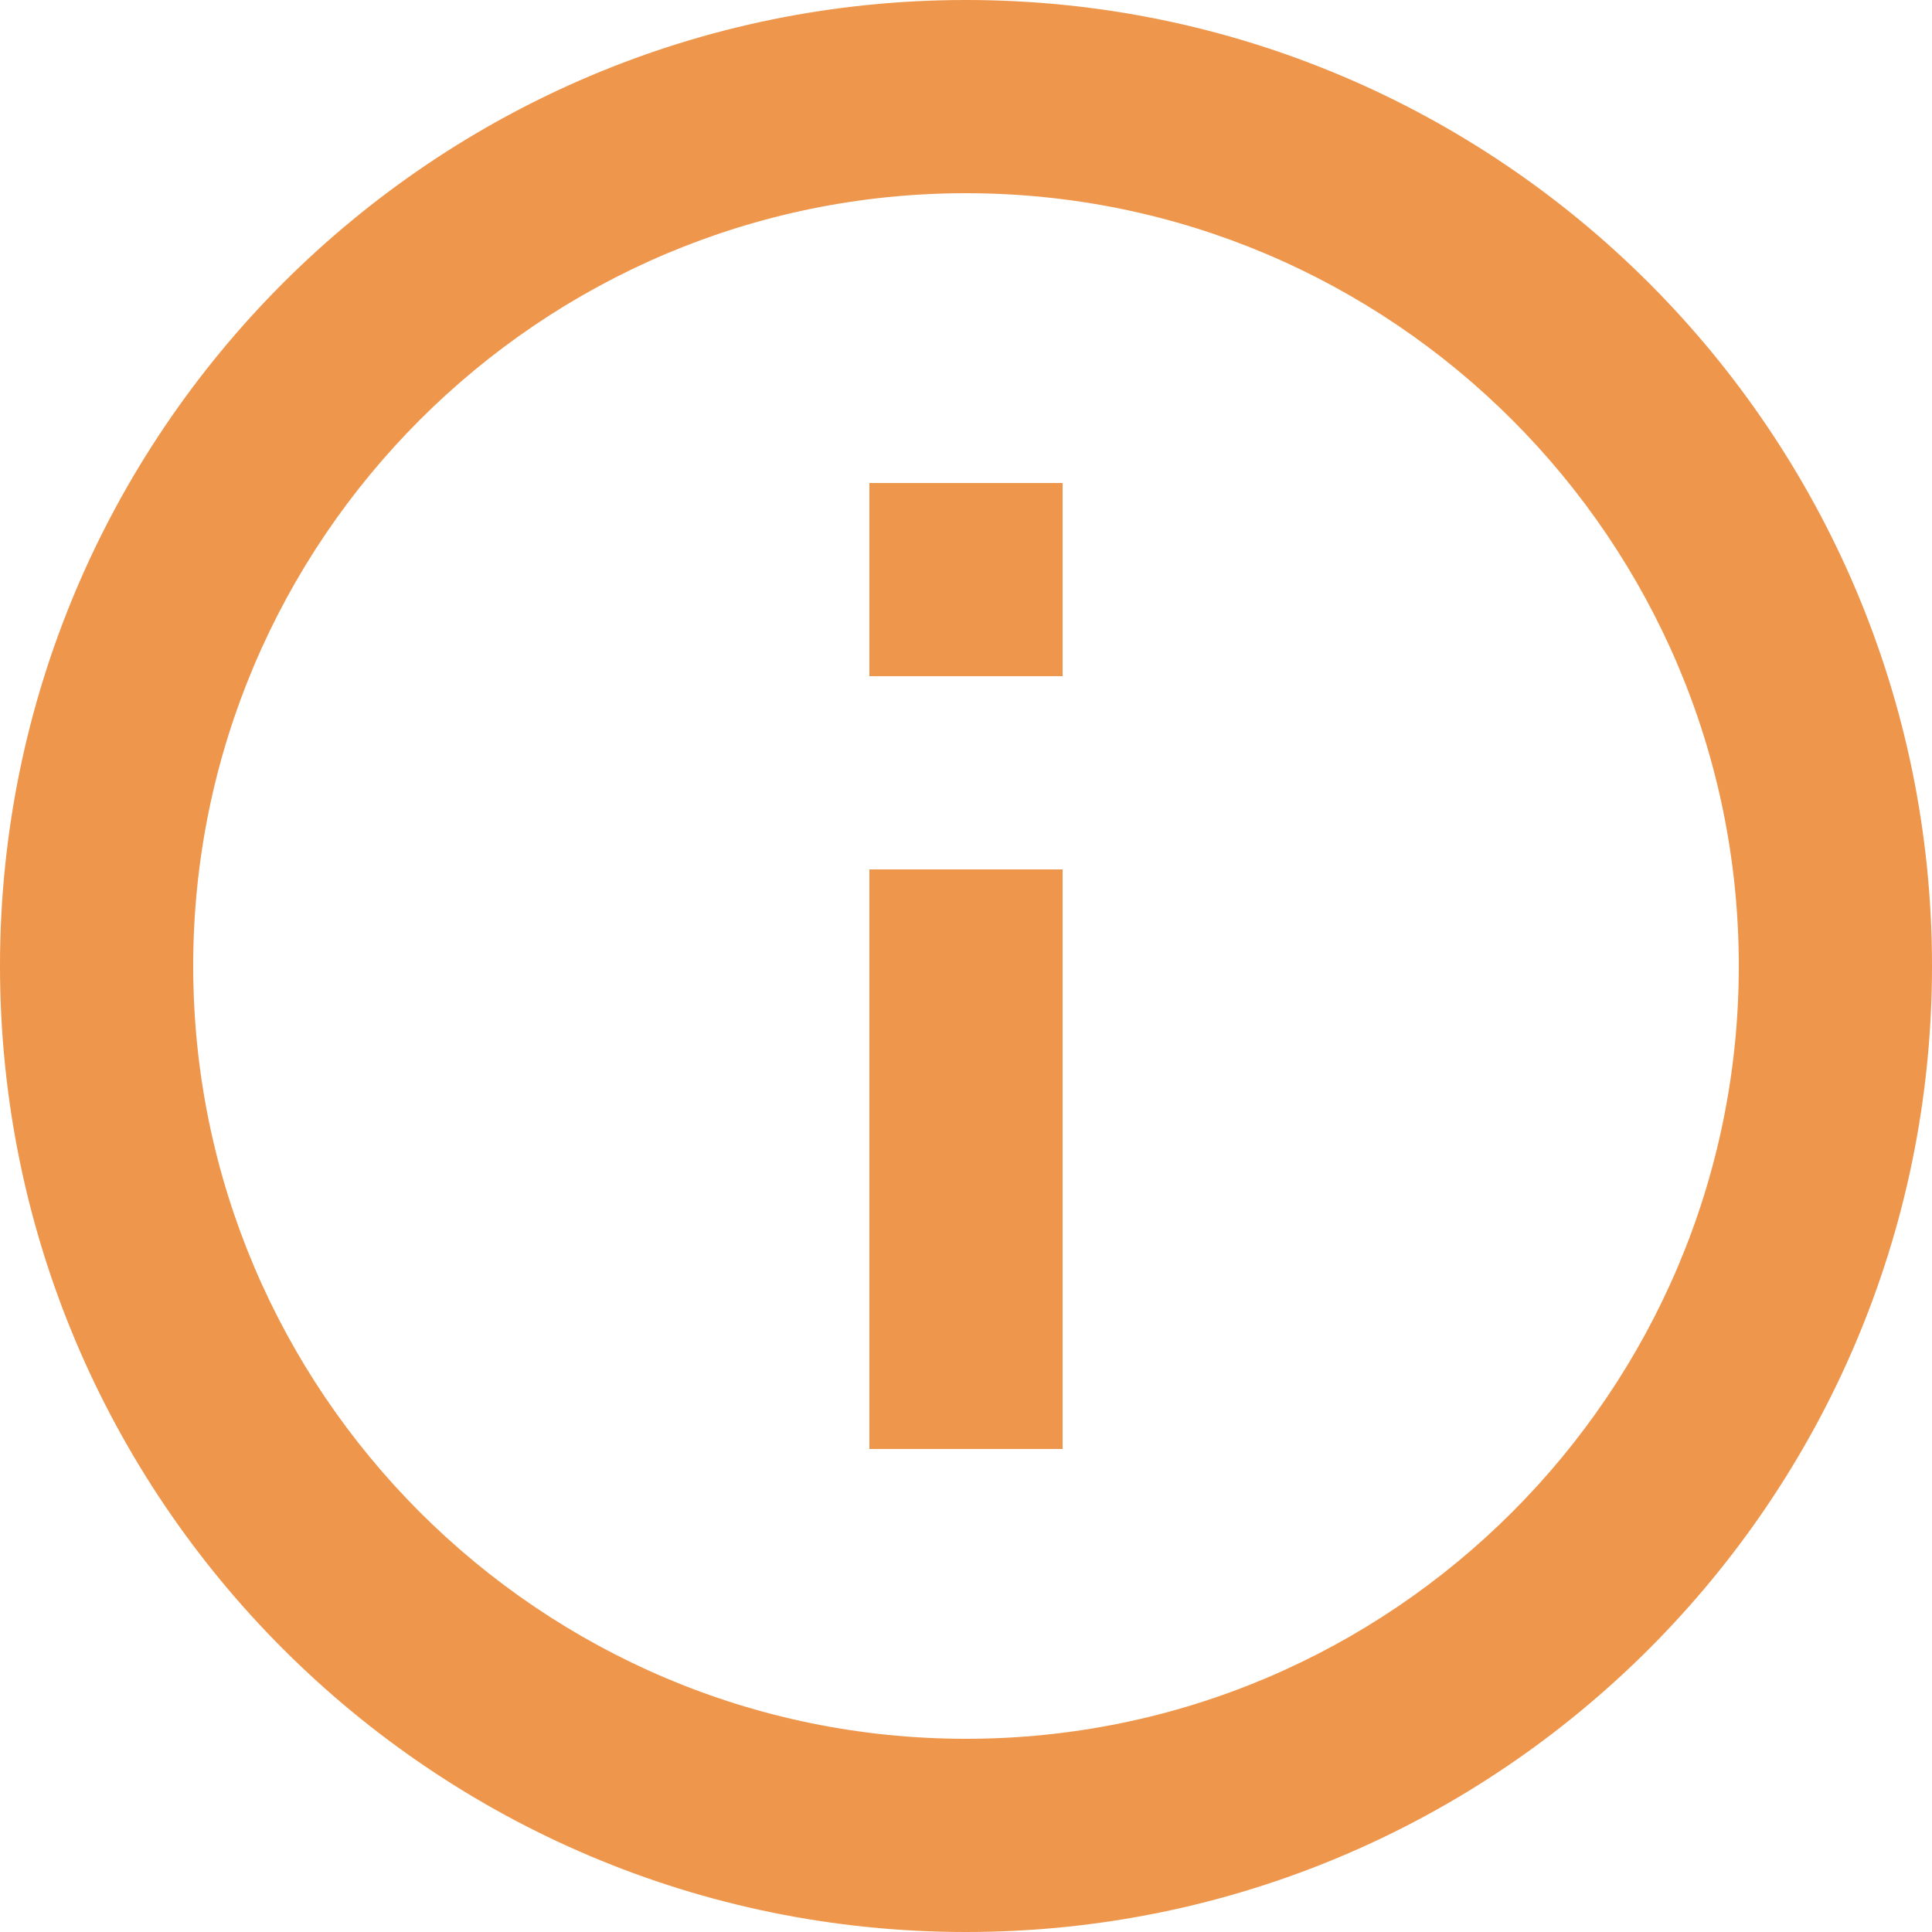 <svg width="20" height="20" viewBox="0 0 20 20" fill="none" xmlns="http://www.w3.org/2000/svg">
<path d="M9 5H11V7H9V5ZM9 9H11V15H9V9ZM10 0C4.48 0 0 4.48 0 10C0 15.52 4.48 20 10 20C15.52 20 20 15.52 20 10C20 4.48 15.52 0 10 0ZM10 18C5.59 18 2 14.41 2 10C2 5.59 5.59 2 10 2C14.41 2 18 5.59 18 10C18 14.41 14.41 18 10 18Z" fill="#EE964B"/>
</svg>

